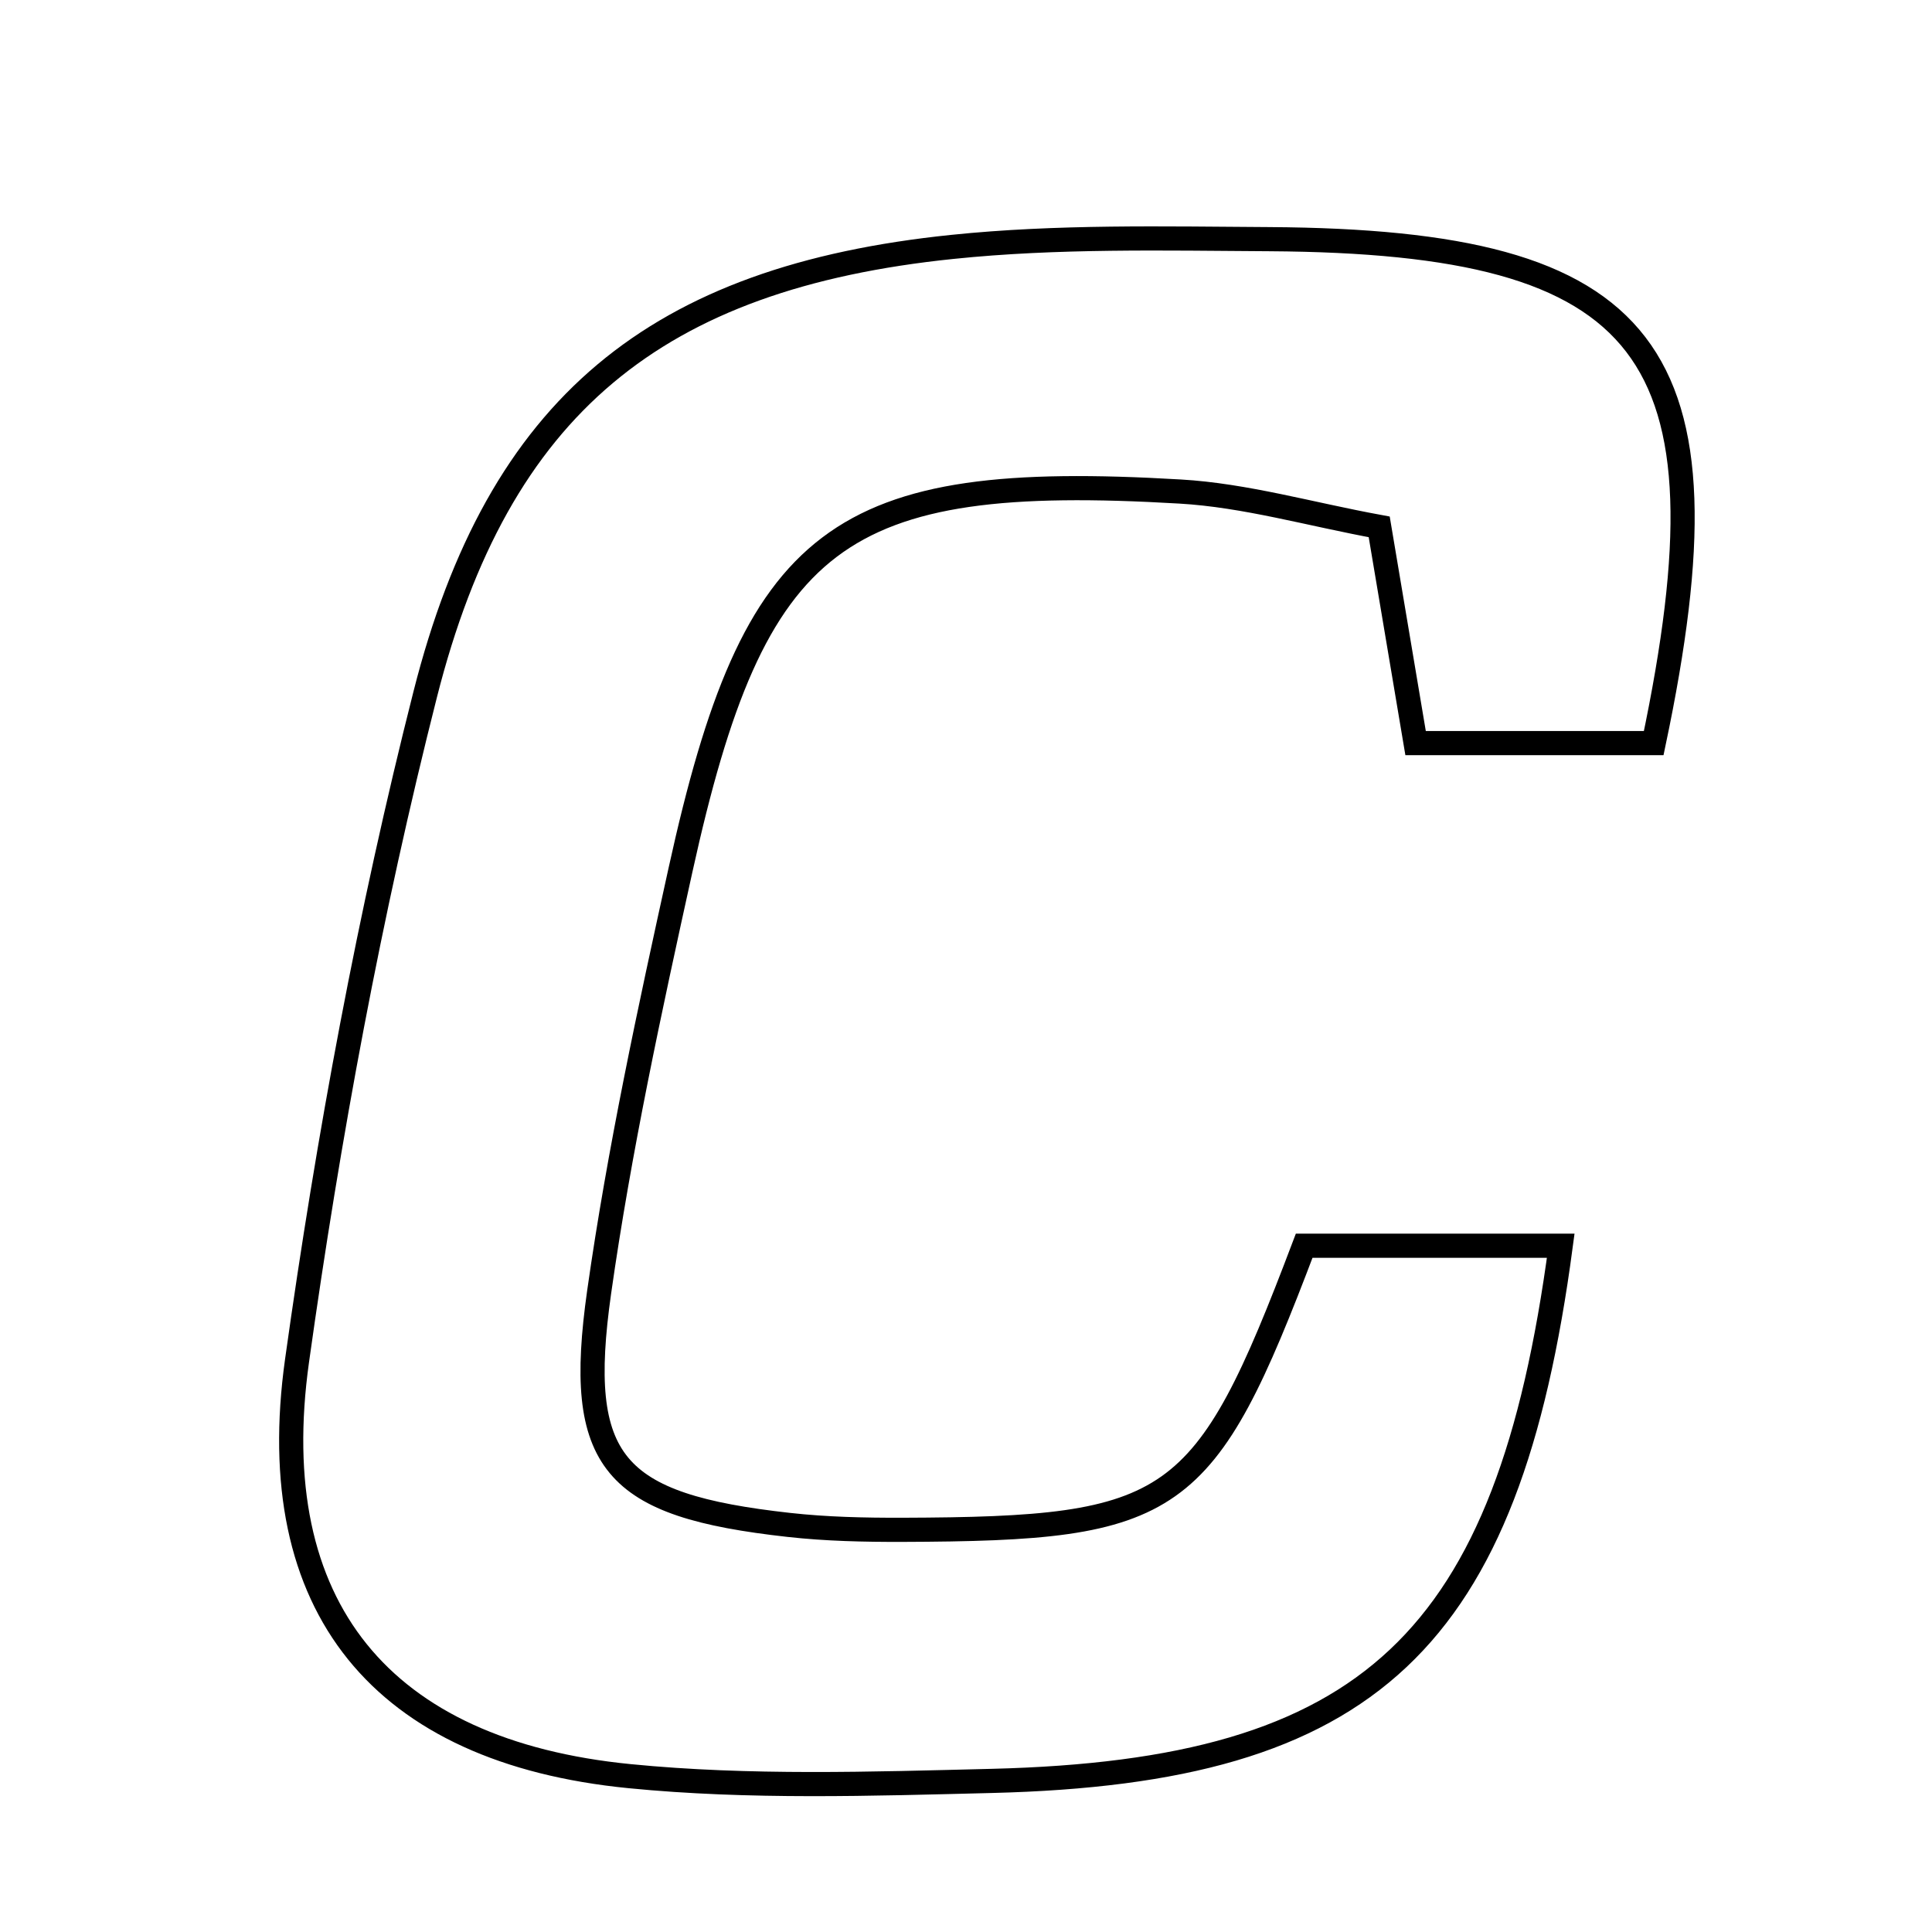 <svg xmlns="http://www.w3.org/2000/svg" viewBox="0.0 0.0 24.0 24.0" height="200px" width="200px"><path fill="none" stroke="black" stroke-width=".3" stroke-opacity="1.0"  filling="0" d="M15.771 2.971 C20.51 3.001 21.572 4.342 20.543 9.231 C19.48 9.231 18.566 9.231 17.585 9.231 C17.431 8.315 17.296 7.517 17.133 6.545 C16.272 6.387 15.471 6.153 14.659 6.106 C10.398 5.856 9.372 6.636 8.454 10.804 C8.071 12.543 7.693 14.289 7.443 16.049 C7.141 18.178 7.616 18.7 9.799 18.943 C10.265 18.995 10.736 19.005 11.205 19.004 C14.607 18.993 14.961 18.749 16.201 15.475 C17.215 15.475 18.293 15.475 19.388 15.475 C18.732 20.397 17.012 22.007 12.323 22.123 C10.823 22.16 9.309 22.211 7.82 22.064 C4.74 21.76 3.261 19.966 3.69 16.902 C4.079 14.123 4.592 11.345 5.282 8.626 C6.192 5.035 8.153 3.446 11.831 3.067 C13.134 2.932 14.457 2.963 15.771 2.971"></path></svg>